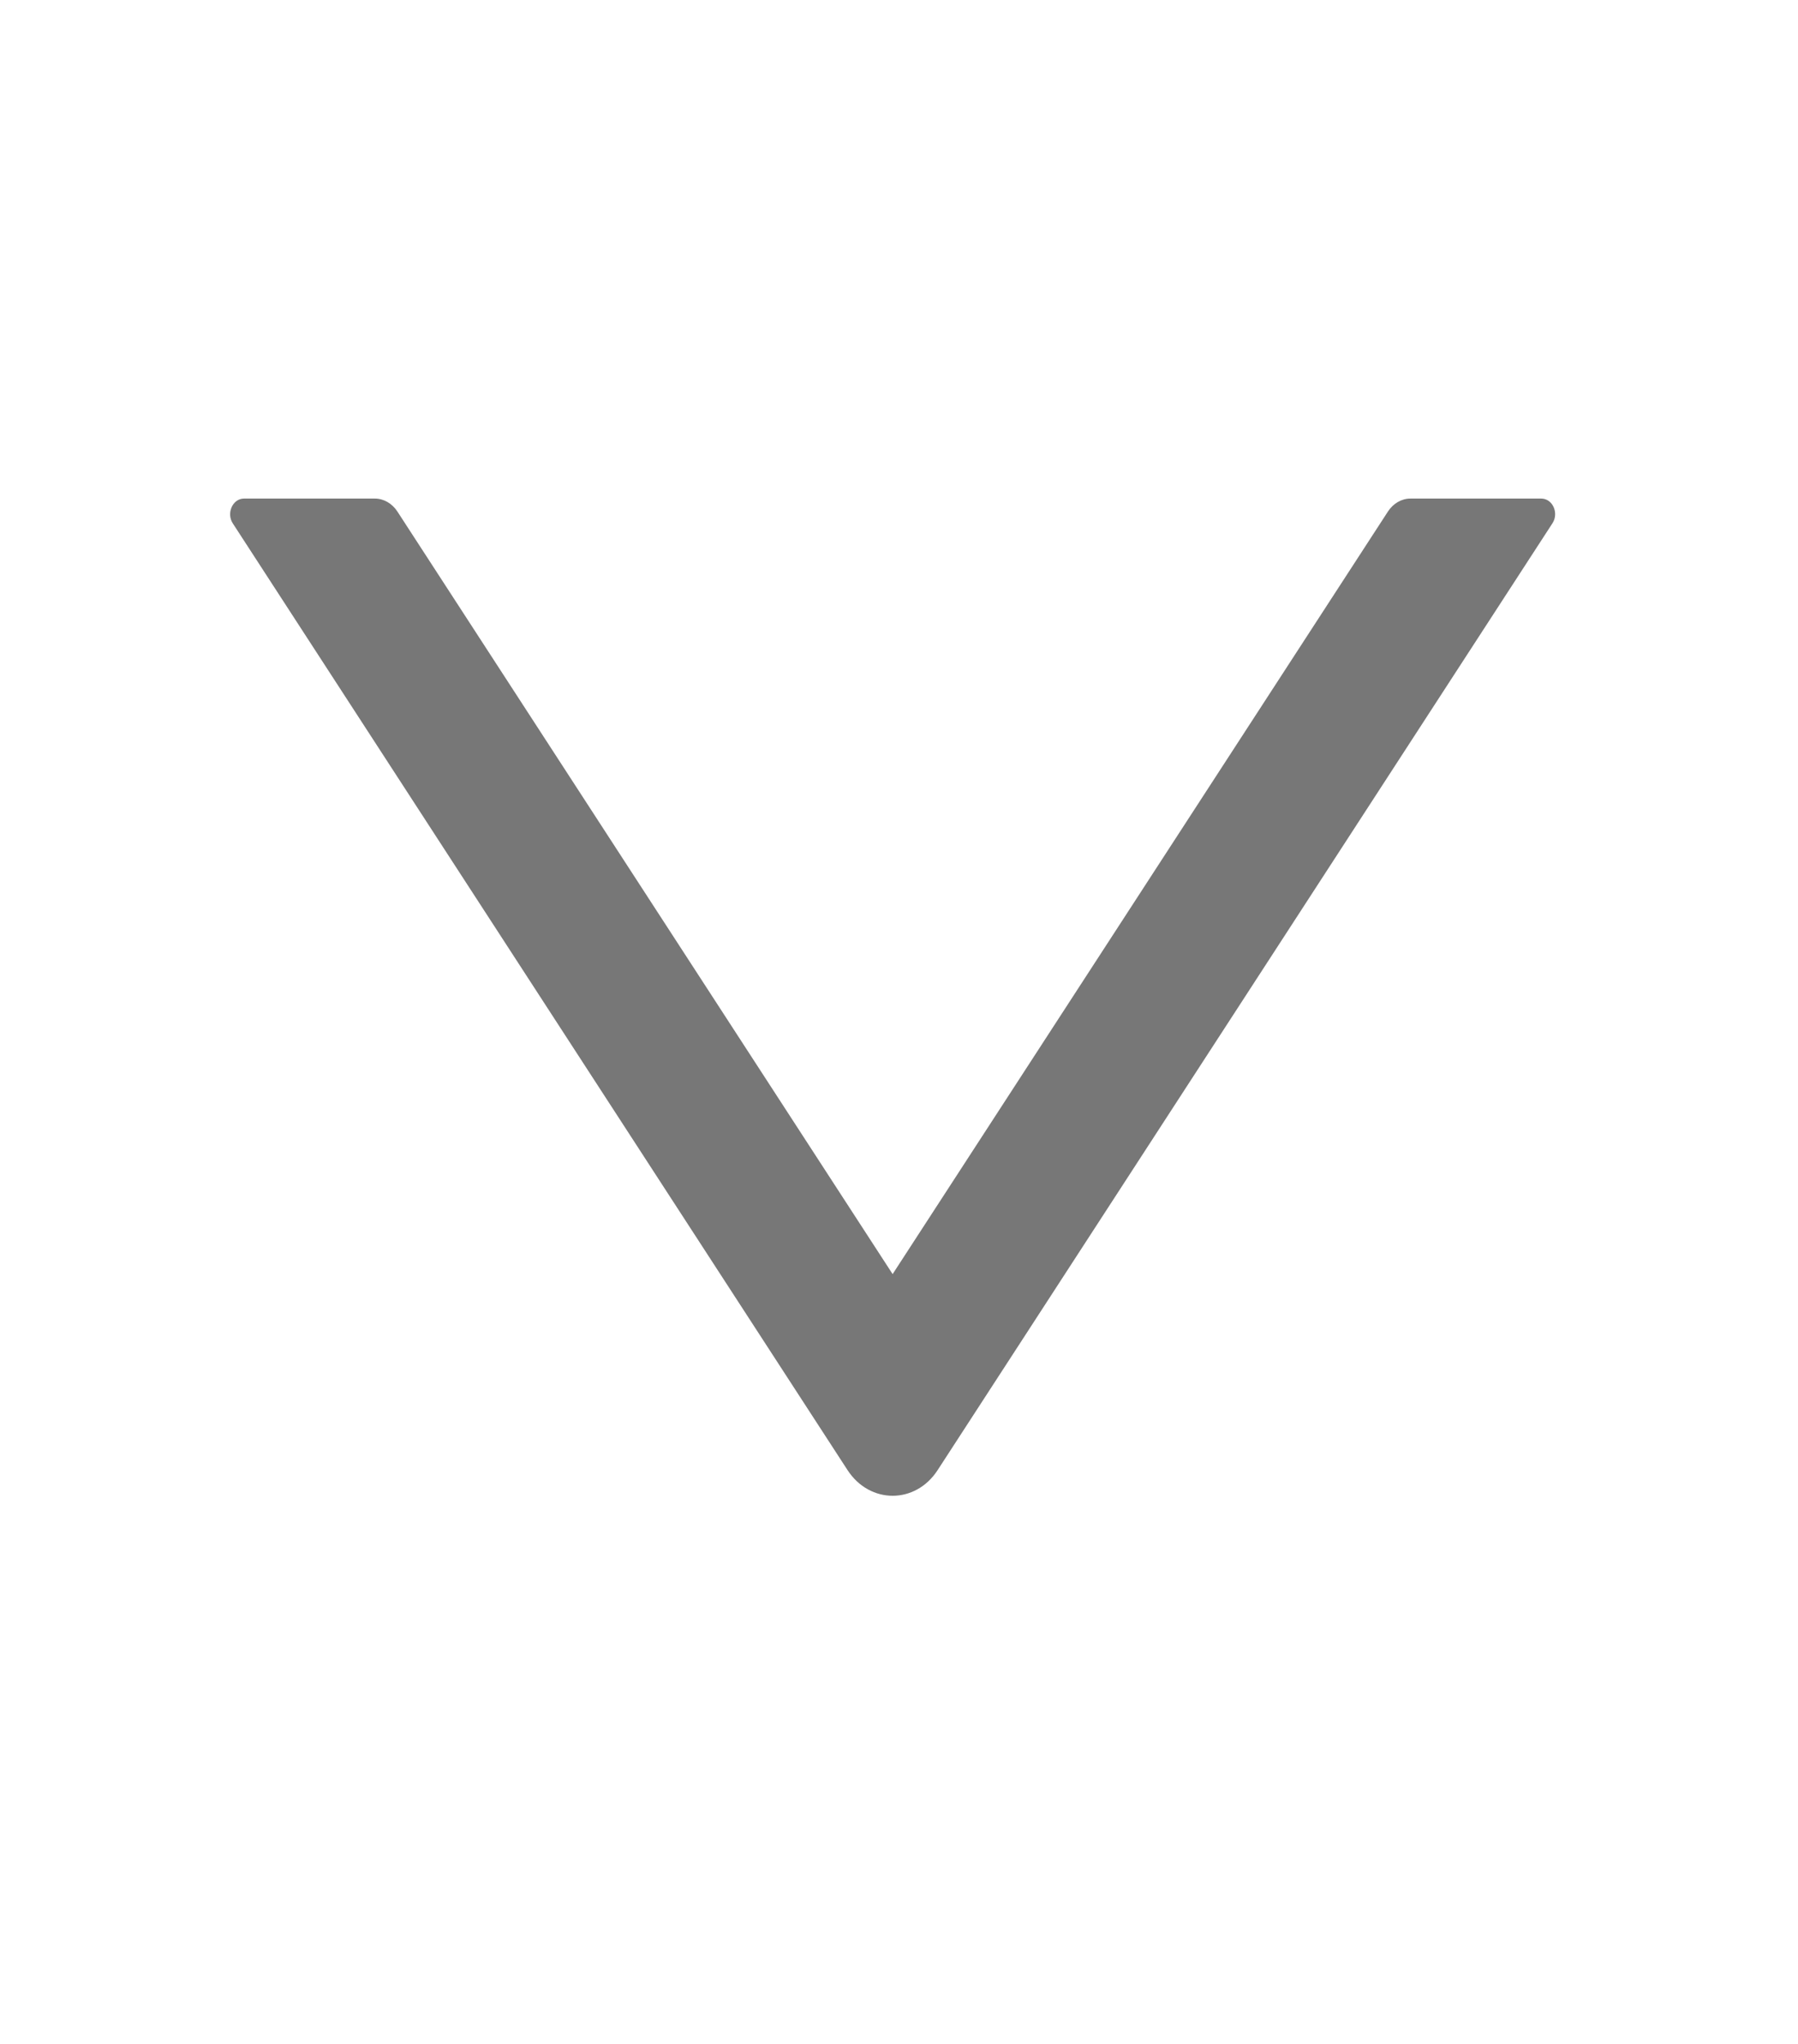 <svg width="22" height="25" viewBox="0 0 22 25" fill="none" xmlns="http://www.w3.org/2000/svg">
<path d="M18.858 6.098H17.258C17.149 6.098 17.047 6.158 16.983 6.256L10.922 15.584L4.862 6.256C4.798 6.158 4.695 6.098 4.586 6.098H2.986C2.848 6.098 2.767 6.275 2.848 6.401L10.37 17.981C10.643 18.4 11.202 18.4 11.473 17.981L18.995 6.401C19.078 6.275 18.997 6.098 18.858 6.098Z" fill="#777777"/>
</svg>
